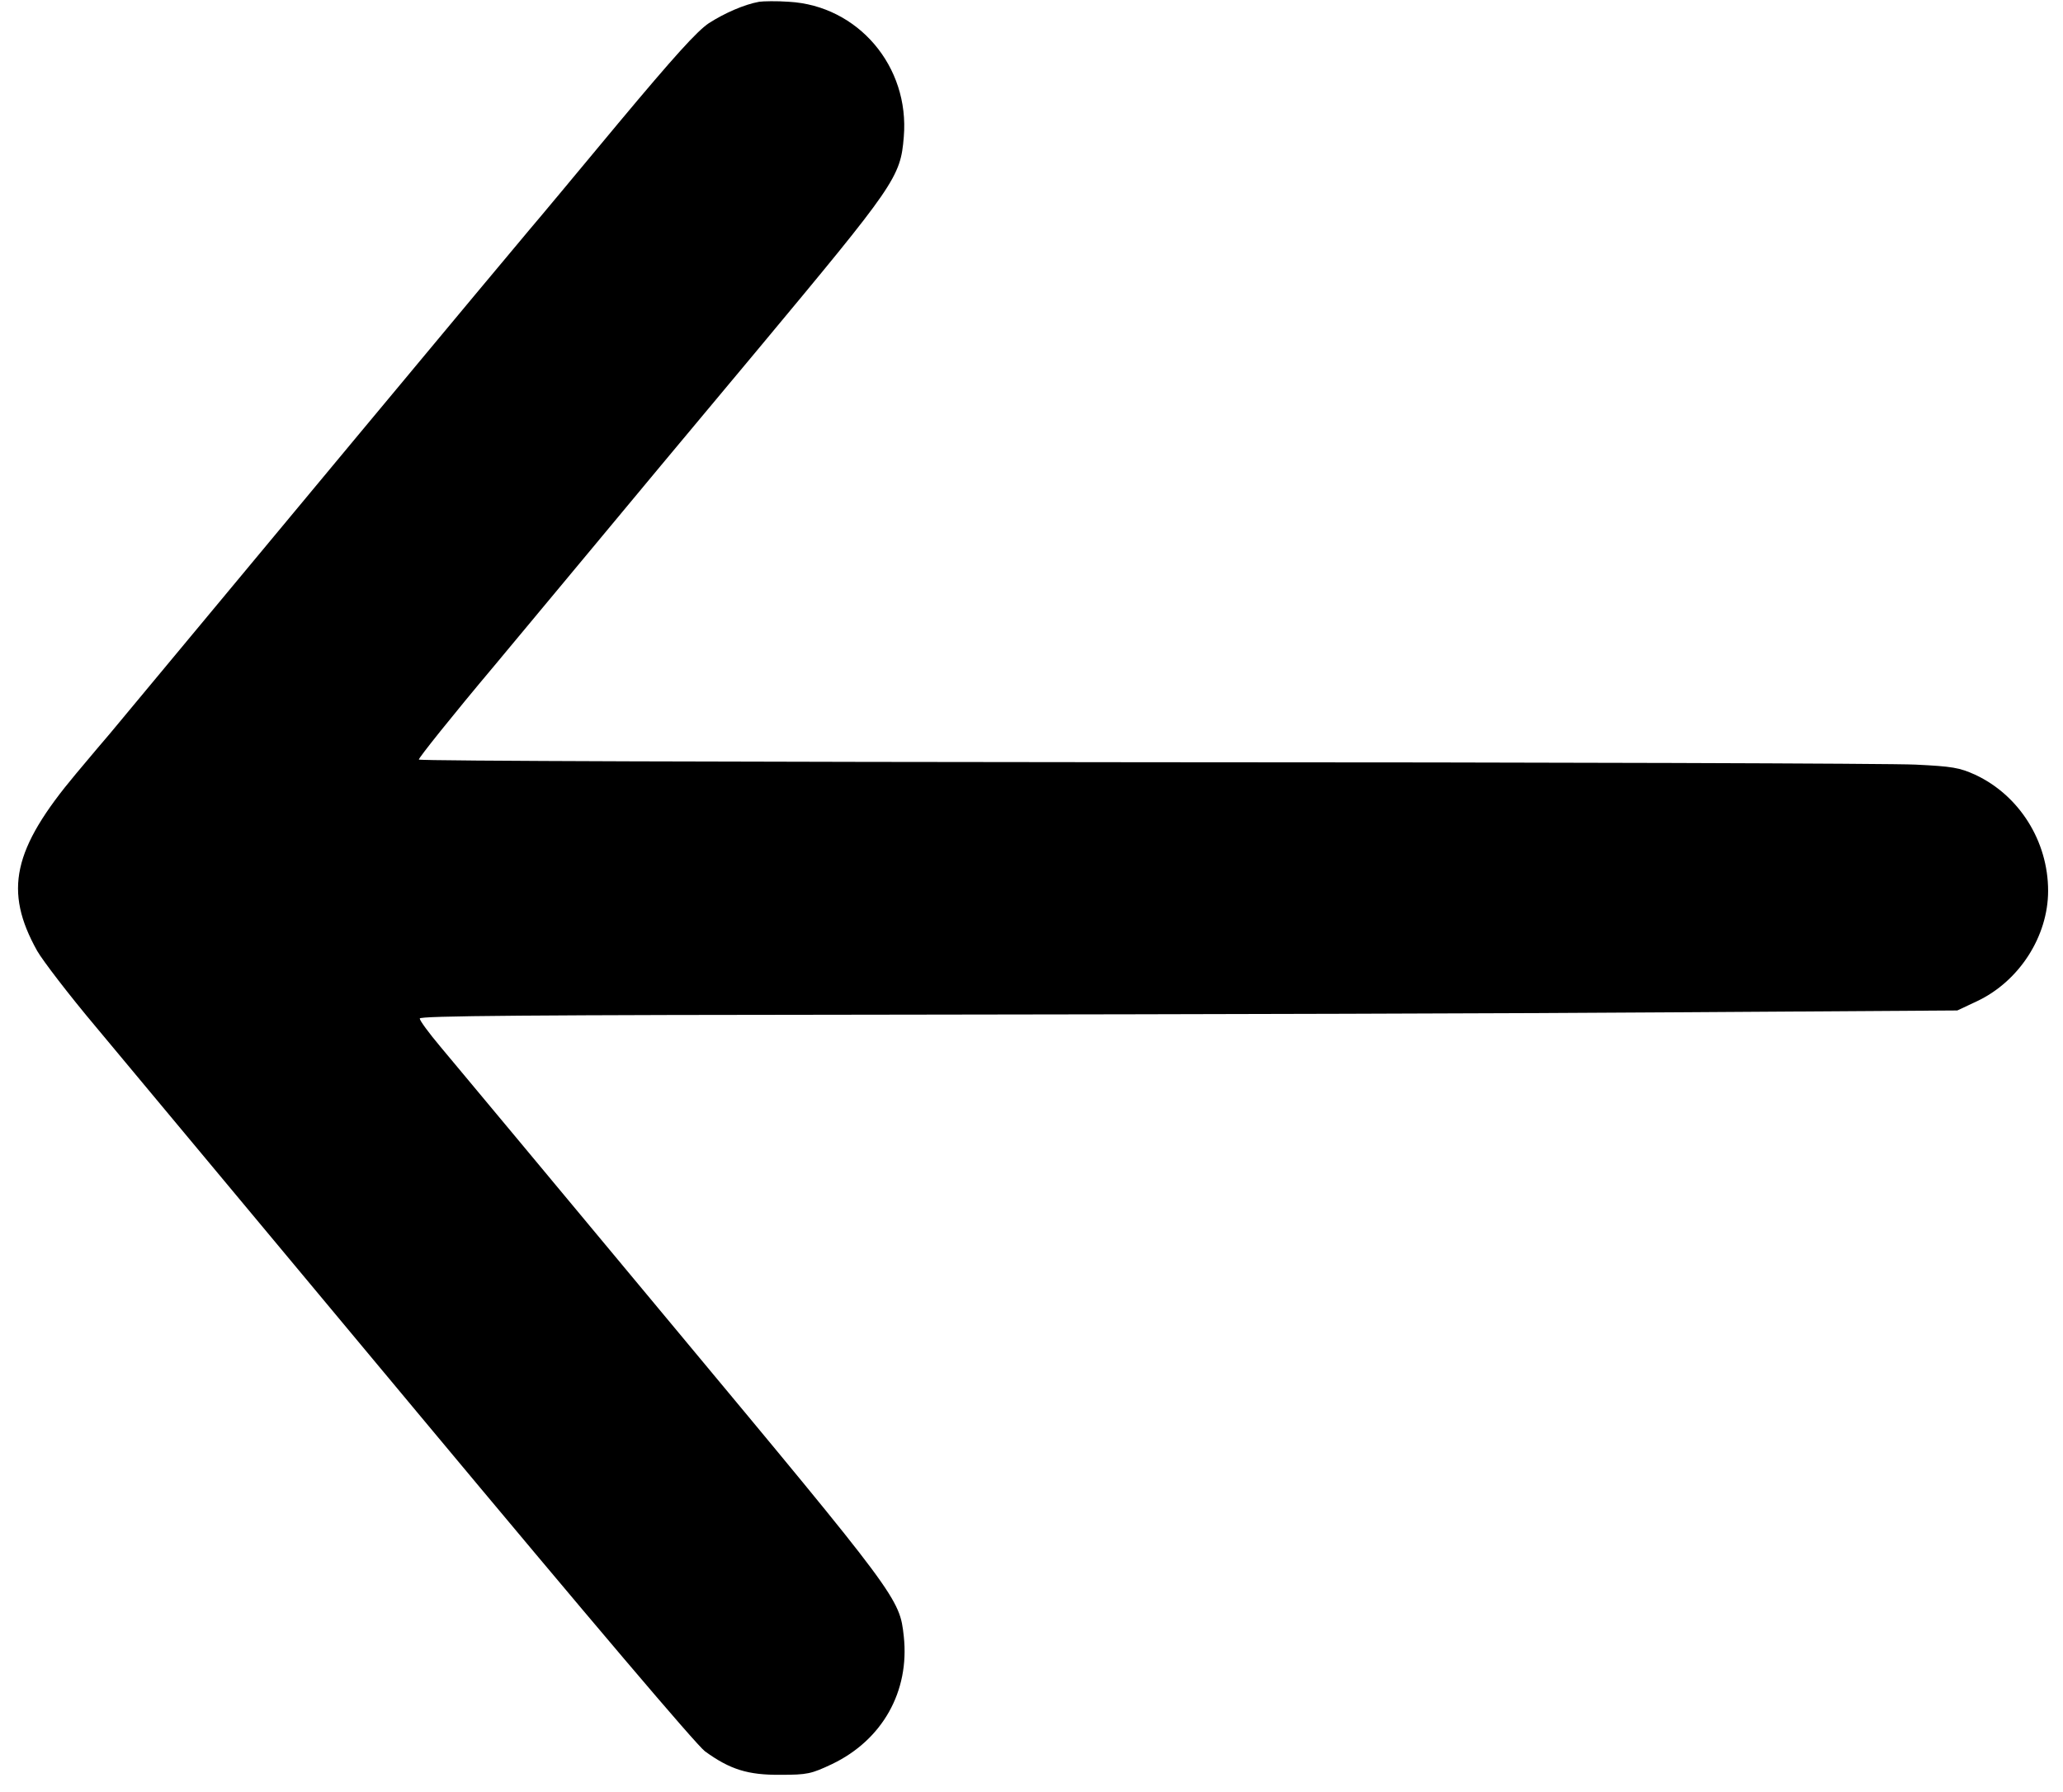 <?xml version="1.0" standalone="no"?>
<!DOCTYPE svg PUBLIC "-//W3C//DTD SVG 20010904//EN"
 "http://www.w3.org/TR/2001/REC-SVG-20010904/DTD/svg10.dtd">
<svg version="1.0" xmlns="http://www.w3.org/2000/svg"
 width="693pt" height="602pt" viewBox="0 0 693 602"
 preserveAspectRatio="xMidYMid meet">

<g transform="translate(0,602) scale(0.1,-0.1)"
fill="#000000" stroke="none">
<path d="M2550 6014 c-50 -9 -116 -38 -169 -72 -40 -27 -116 -111 -304 -336
-138 -166 -271 -326 -297 -356 -34 -39 -1094 -1313 -1411 -1695 -10 -11 -61
-72 -114 -135 -212 -253 -243 -393 -130 -595 19 -33 107 -148 197 -255 90
-108 576 -691 1081 -1297 592 -710 935 -1114 965 -1137 84 -61 144 -80 254
-79 90 0 103 3 173 36 169 81 261 244 241 429 -14 128 -16 131 -781 1050 -390
469 -740 889 -777 933 -37 44 -68 86 -68 93 0 9 340 12 1663 13 914 1 2076 4
2582 8 l920 6 66 31 c142 67 239 218 239 371 0 167 -97 321 -245 390 -53 24
-77 28 -200 34 -77 4 -1239 8 -2582 8 -1343 1 -2444 4 -2446 9 -2 4 112 147
255 317 142 171 305 366 362 435 57 69 291 350 521 625 463 556 480 579 491
715 20 237 -154 441 -386 454 -41 3 -86 2 -100 0z"/>
</g>
</svg>
